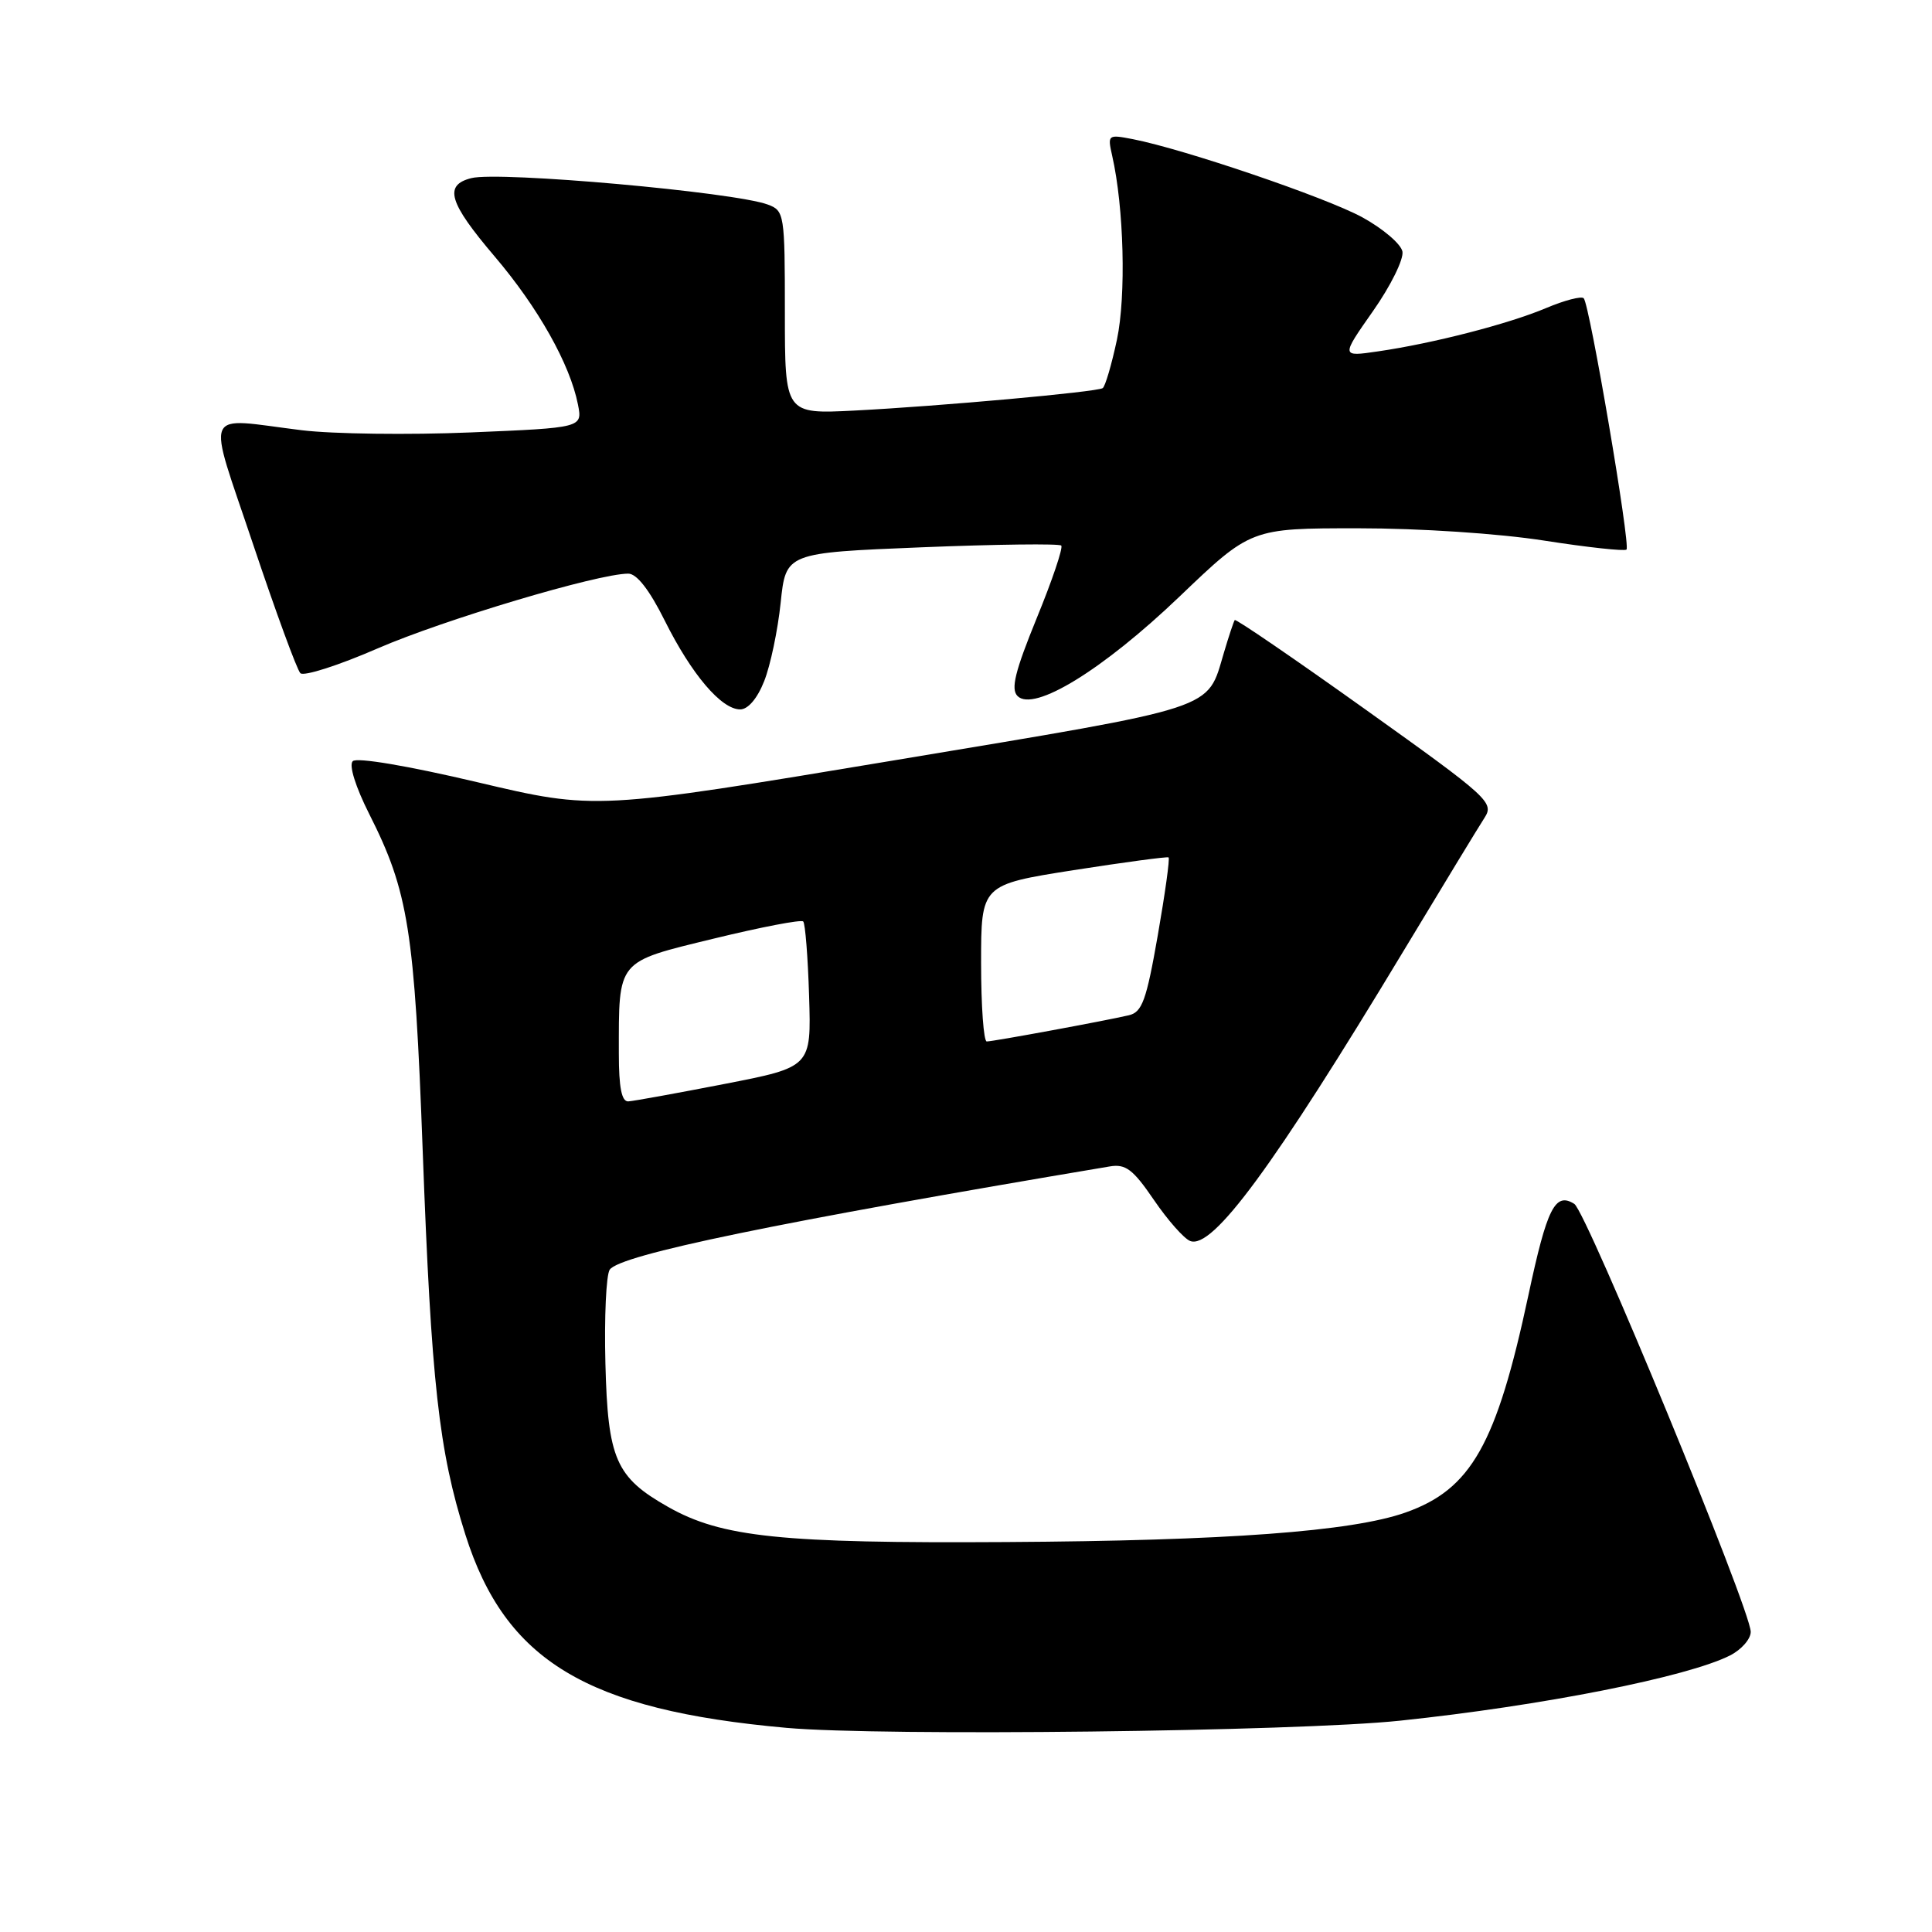 <?xml version="1.0" encoding="UTF-8" standalone="no"?>
<!DOCTYPE svg PUBLIC "-//W3C//DTD SVG 1.1//EN" "http://www.w3.org/Graphics/SVG/1.1/DTD/svg11.dtd" >
<svg xmlns="http://www.w3.org/2000/svg" xmlns:xlink="http://www.w3.org/1999/xlink" version="1.1" viewBox="0 0 256 256">
 <g >
 <path fill="currentColor"
d=" M 185.50 228.00 C 204.35 226.02 223.64 222.20 229.25 219.35 C 230.76 218.58 231.99 217.17 231.98 216.22 C 231.95 213.24 210.23 160.55 208.60 159.52 C 206.06 157.92 204.99 160.05 202.52 171.63 C 198.29 191.42 194.94 197.35 186.23 200.42 C 179.12 202.93 162.49 204.16 133.31 204.33 C 103.47 204.51 95.63 203.70 88.52 199.67 C 81.59 195.75 80.54 193.33 80.22 180.68 C 80.06 174.53 80.32 168.93 80.79 168.24 C 82.11 166.27 103.08 161.94 147.04 154.56 C 149.16 154.20 150.13 154.94 152.90 159.00 C 154.73 161.68 156.89 164.13 157.71 164.44 C 160.67 165.58 168.75 154.59 185.98 126.00 C 191.12 117.47 195.94 109.54 196.70 108.37 C 198.01 106.34 197.32 105.71 180.96 94.03 C 171.55 87.31 163.74 81.97 163.61 82.16 C 163.47 82.35 162.82 84.30 162.17 86.50 C 159.88 94.16 161.82 93.53 118.54 100.74 C 78.90 107.34 78.90 107.34 63.27 103.65 C 54.04 101.47 47.27 100.33 46.74 100.86 C 46.21 101.39 47.11 104.26 48.93 107.87 C 54.12 118.14 54.93 123.25 56.01 152.48 C 57.15 183.23 58.14 192.19 61.66 203.33 C 66.96 220.08 77.75 226.58 104.22 228.95 C 116.84 230.08 171.82 229.44 185.50 228.00 Z  M 101.26 90.25 C 102.08 88.19 103.06 83.52 103.44 79.88 C 104.13 73.25 104.13 73.25 122.13 72.52 C 132.03 72.12 140.35 72.02 140.62 72.29 C 140.89 72.56 139.43 76.89 137.37 81.91 C 134.50 88.95 133.91 91.31 134.83 92.23 C 136.98 94.38 146.10 88.79 156.28 79.06 C 165.75 70.00 165.75 70.00 179.94 70.00 C 188.11 70.00 198.57 70.69 204.60 71.63 C 210.36 72.53 215.27 73.06 215.52 72.82 C 216.07 72.26 210.63 40.30 209.85 39.52 C 209.54 39.21 207.31 39.79 204.89 40.81 C 199.93 42.91 189.90 45.50 182.59 46.56 C 177.68 47.28 177.68 47.28 181.93 41.22 C 184.27 37.89 186.02 34.34 185.83 33.33 C 185.63 32.32 183.23 30.28 180.49 28.78 C 175.63 26.14 156.91 19.77 150.11 18.44 C 146.80 17.80 146.74 17.84 147.37 20.64 C 148.93 27.50 149.23 39.19 148.00 45.01 C 147.29 48.34 146.44 51.23 146.11 51.43 C 145.27 51.95 124.51 53.82 113.25 54.40 C 104.00 54.87 104.00 54.87 104.00 41.41 C 104.00 28.37 103.93 27.92 101.75 27.11 C 97.32 25.45 66.16 22.67 62.46 23.60 C 58.77 24.53 59.45 26.82 65.56 34.00 C 71.30 40.75 75.53 48.26 76.58 53.59 C 77.19 56.68 77.19 56.68 62.34 57.30 C 54.18 57.64 44.12 57.51 40.00 57.01 C 26.64 55.37 27.36 53.67 33.56 72.19 C 36.55 81.10 39.35 88.75 39.80 89.20 C 40.25 89.65 44.87 88.17 50.06 85.91 C 58.79 82.12 79.21 76.02 83.24 76.01 C 84.37 76.00 86.06 78.17 88.09 82.25 C 91.64 89.36 95.58 94.00 98.08 94.00 C 99.12 94.00 100.36 92.54 101.26 90.25 Z  M 82.00 139.62 C 82.00 127.07 81.62 127.53 94.58 124.37 C 100.83 122.85 106.16 121.82 106.43 122.10 C 106.70 122.37 107.05 126.82 107.21 131.99 C 107.50 141.39 107.50 141.39 96.00 143.63 C 89.67 144.86 83.94 145.90 83.25 145.94 C 82.37 145.98 82.00 144.09 82.00 139.62 Z  M 130.00 127.61 C 130.00 117.23 130.00 117.23 142.25 115.30 C 148.99 114.25 154.65 113.49 154.84 113.61 C 155.03 113.74 154.38 118.39 153.41 123.95 C 151.90 132.58 151.34 134.12 149.57 134.53 C 146.35 135.28 131.59 138.00 130.75 138.00 C 130.34 138.00 130.00 133.33 130.00 127.61 Z "/>
</g>
</svg>